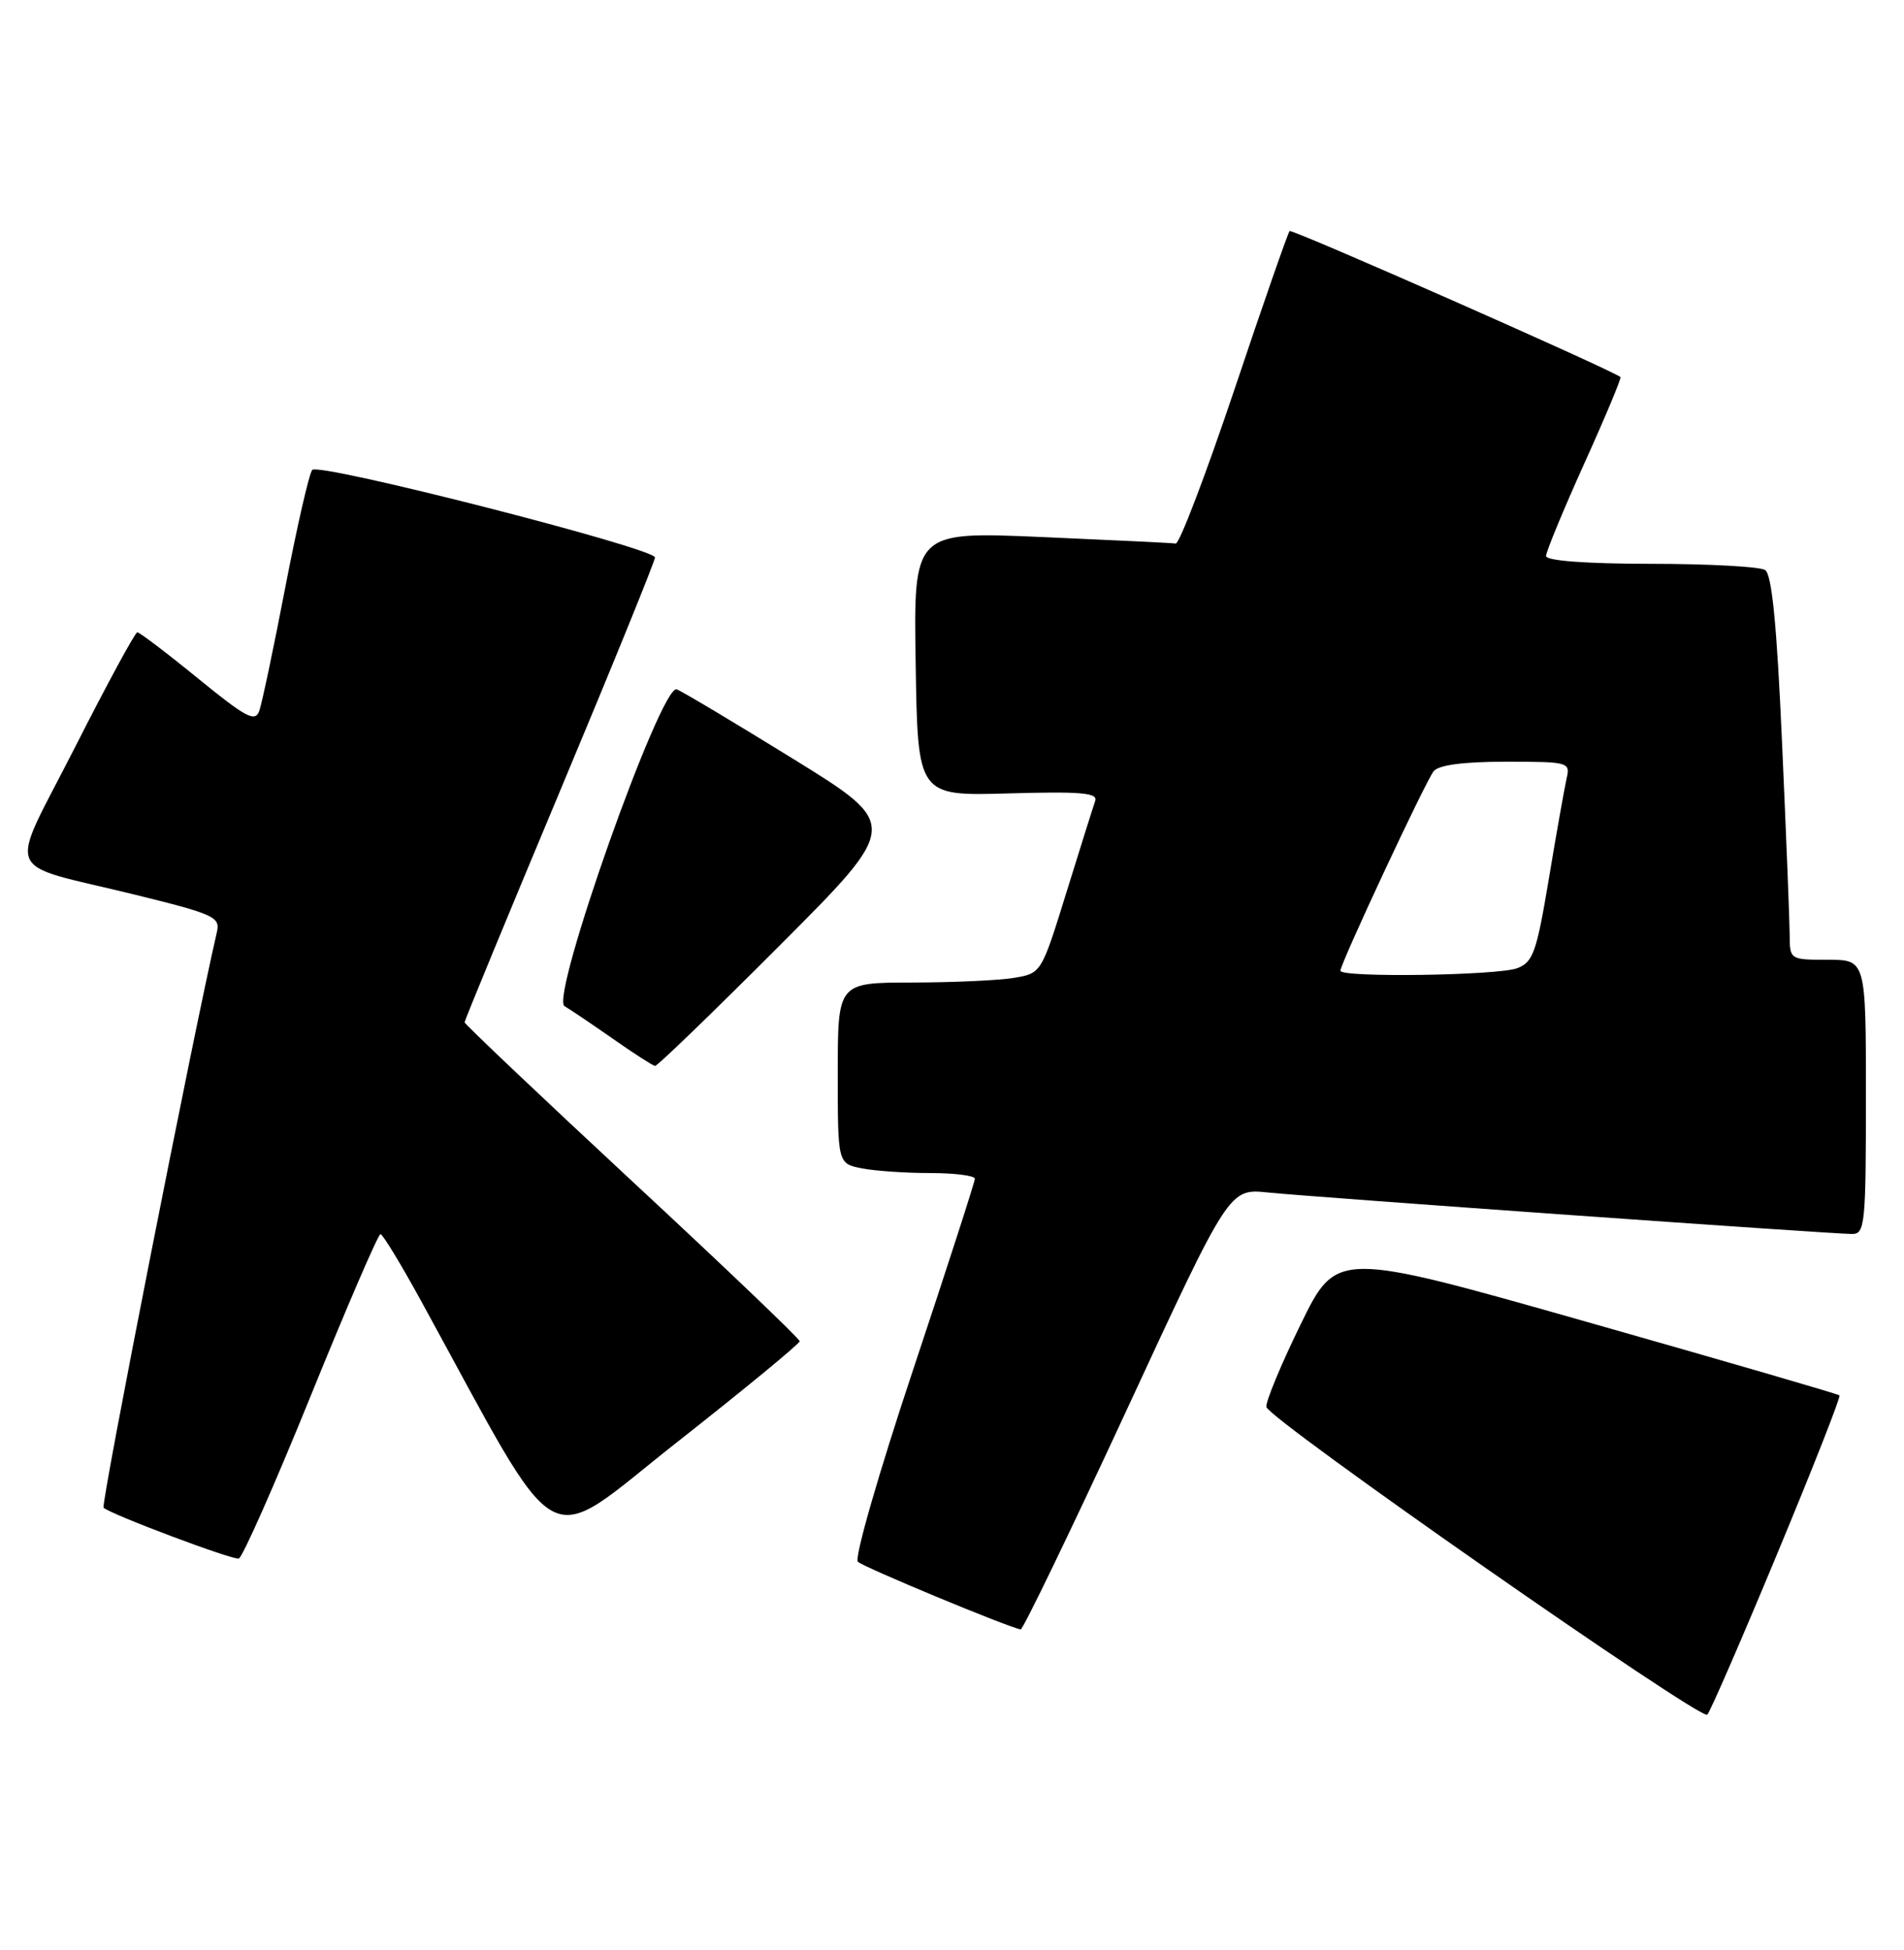 <?xml version="1.0" encoding="UTF-8" standalone="no"?>
<!DOCTYPE svg PUBLIC "-//W3C//DTD SVG 1.1//EN" "http://www.w3.org/Graphics/SVG/1.1/DTD/svg11.dtd" >
<svg xmlns="http://www.w3.org/2000/svg" xmlns:xlink="http://www.w3.org/1999/xlink" version="1.1" viewBox="0 0 250 256">
 <g >
 <path fill="currentColor"
d=" M 233.34 204.01 C 238.03 192.74 241.71 183.37 241.53 183.19 C 241.35 183.01 226.42 178.67 208.35 173.54 C 175.50 164.21 175.50 164.21 170.78 173.86 C 168.19 179.16 166.16 184.05 166.28 184.71 C 166.57 186.31 223.30 225.89 224.17 225.11 C 224.53 224.77 228.66 215.28 233.34 204.01 Z  M 147.98 185.01 C 161.40 156.03 161.40 156.03 166.45 156.55 C 172.41 157.16 240.52 162.00 243.18 162.00 C 244.87 162.00 245.00 160.75 245.00 144.00 C 245.00 126.00 245.00 126.00 240.00 126.00 C 235.03 126.00 235.00 125.98 234.99 122.75 C 234.98 120.96 234.53 109.63 233.99 97.56 C 233.30 81.95 232.65 75.40 231.76 74.83 C 231.07 74.39 224.31 74.02 216.75 74.02 C 208.19 74.01 203.00 73.62 203.00 72.99 C 203.00 72.44 205.26 66.97 208.02 60.85 C 210.79 54.73 212.92 49.62 212.77 49.50 C 211.50 48.50 169.64 30.03 169.33 30.33 C 169.11 30.55 165.85 39.90 162.09 51.12 C 158.32 62.33 154.85 71.44 154.37 71.36 C 153.89 71.28 145.95 70.90 136.73 70.50 C 119.95 69.78 119.95 69.78 120.23 87.14 C 120.50 104.50 120.50 104.50 132.39 104.16 C 142.00 103.89 144.19 104.08 143.80 105.16 C 143.54 105.90 141.84 111.29 140.03 117.14 C 136.73 127.78 136.73 127.78 133.12 128.38 C 131.13 128.71 125.11 128.98 119.75 128.99 C 110.00 129.00 110.00 129.00 110.00 140.88 C 110.00 152.75 110.00 152.75 113.13 153.38 C 114.84 153.72 118.89 154.00 122.13 154.00 C 125.36 154.00 128.00 154.34 128.00 154.75 C 128.00 155.16 124.35 166.45 119.89 179.84 C 115.36 193.43 112.16 204.55 112.64 205.03 C 113.36 205.74 132.39 213.65 134.02 213.91 C 134.31 213.96 140.59 200.96 147.98 185.01 Z  M 40.81 183.22 C 45.55 171.55 49.66 162.01 49.96 162.02 C 50.26 162.04 52.65 165.97 55.28 170.77 C 74.22 205.34 70.90 203.49 88.84 189.38 C 97.73 182.39 105.00 176.40 105.00 176.08 C 105.00 175.76 95.10 166.30 83.00 155.07 C 70.90 143.83 61.00 134.44 61.00 134.21 C 61.00 133.98 66.62 120.35 73.50 103.92 C 80.38 87.49 86.00 73.66 86.00 73.19 C 86.00 71.97 41.88 60.70 41.00 61.69 C 40.60 62.13 39.02 69.03 37.48 77.00 C 35.95 84.97 34.40 92.31 34.05 93.31 C 33.51 94.85 32.36 94.25 25.99 89.06 C 21.90 85.72 18.32 83.01 18.03 83.01 C 17.74 83.02 14.06 89.80 9.86 98.08 C 1.00 115.51 0.03 113.11 17.74 117.46 C 28.11 120.01 28.94 120.39 28.48 122.36 C 25.48 135.28 13.21 197.55 13.60 197.93 C 14.45 198.78 30.44 204.79 31.35 204.61 C 31.82 204.51 36.08 194.89 40.81 183.22 Z  M 102.35 124.15 C 118.18 108.30 118.18 108.30 104.20 99.66 C 96.51 94.91 89.61 90.79 88.86 90.50 C 86.81 89.71 72.19 130.95 74.12 132.09 C 74.88 132.53 77.75 134.47 80.50 136.39 C 83.25 138.32 85.73 139.91 86.01 139.94 C 86.29 139.98 93.65 132.87 102.35 124.15 Z  M 176.00 127.44 C 176.00 126.49 187.18 102.57 188.24 101.25 C 188.90 100.43 192.14 100.00 197.73 100.00 C 206.02 100.00 206.20 100.05 205.69 102.25 C 205.41 103.49 204.36 109.39 203.37 115.36 C 201.76 125.01 201.30 126.32 199.21 127.11 C 196.69 128.07 176.00 128.37 176.00 127.44 Z "/>
</g>
</svg>